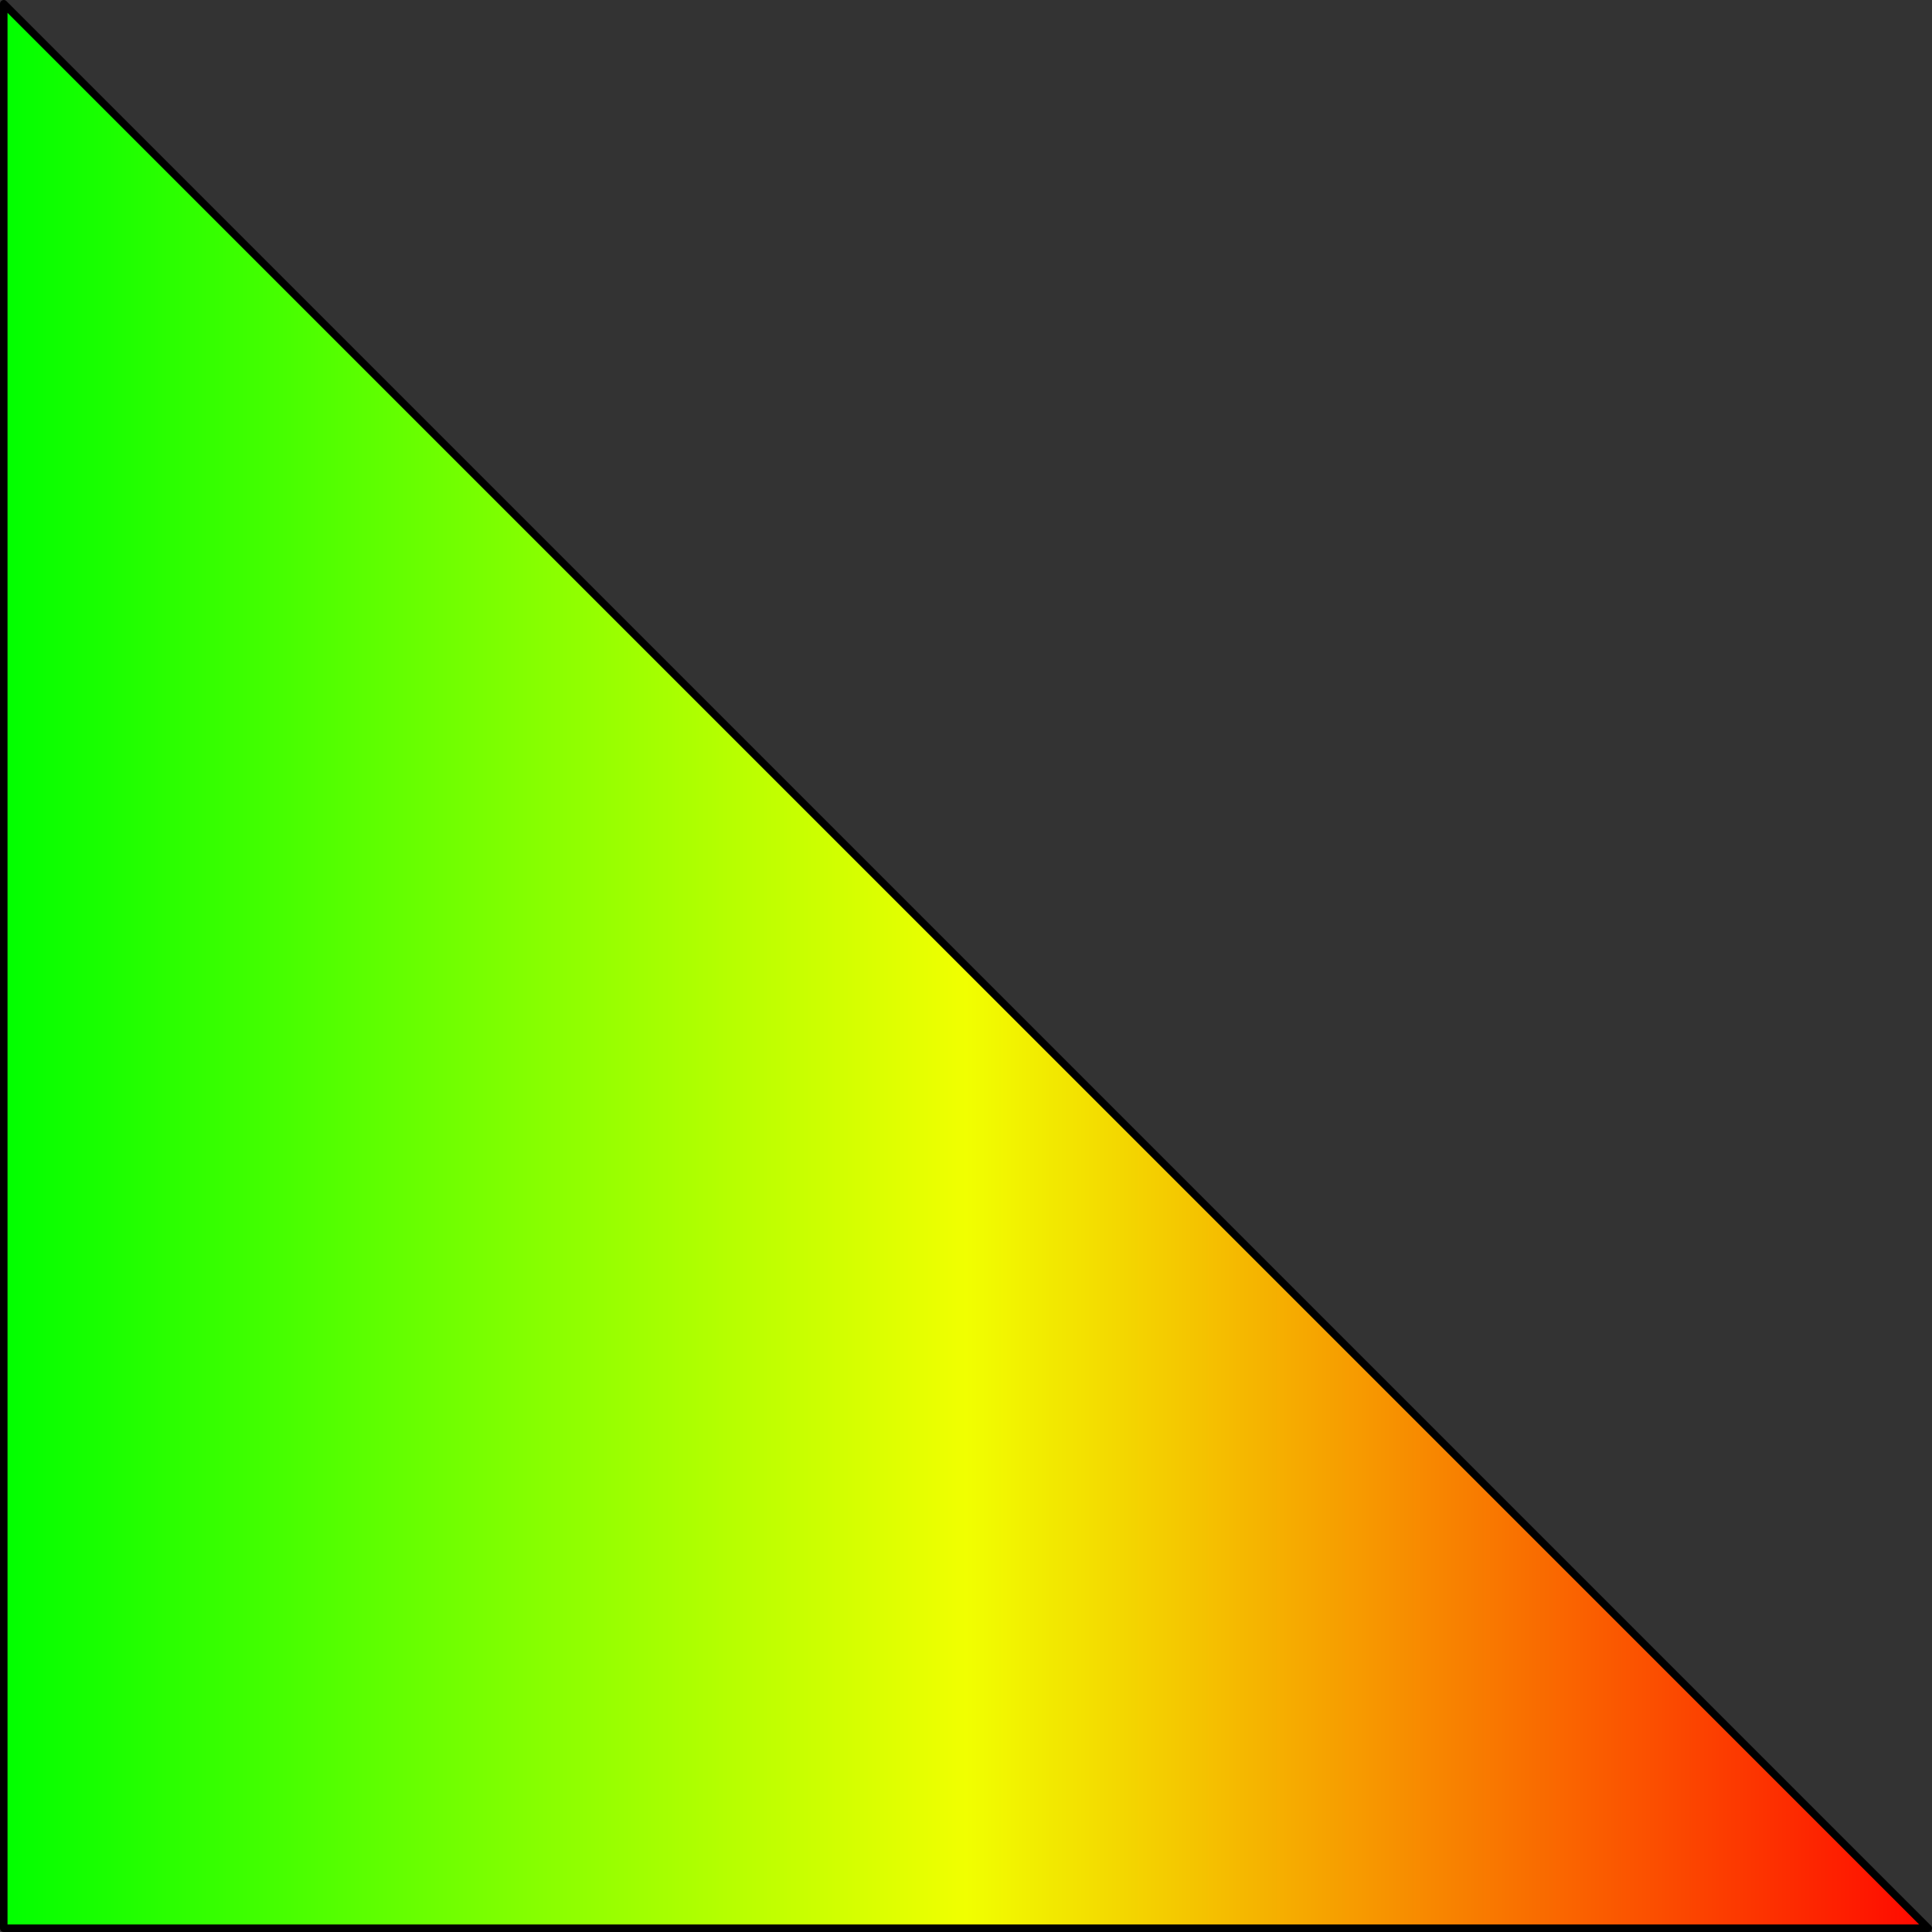<?xml version="1.0" encoding="UTF-8" standalone="no"?>
<!-- Created with Inkscape (http://www.inkscape.org/) -->
<svg
   xmlns:dc="http://purl.org/dc/elements/1.1/"
   xmlns:cc="http://web.resource.org/cc/"
   xmlns:rdf="http://www.w3.org/1999/02/22-rdf-syntax-ns#"
   xmlns:svg="http://www.w3.org/2000/svg"
   xmlns="http://www.w3.org/2000/svg"
   xmlns:xlink="http://www.w3.org/1999/xlink"
   xmlns:sodipodi="http://sodipodi.sourceforge.net/DTD/sodipodi-0.dtd"
   xmlns:inkscape="http://www.inkscape.org/namespaces/inkscape"
   width="512"
   height="512"
   id="svg2"
   sodipodi:version="0.32"
   inkscape:version="0.44.1"
   version="1.0"
   sodipodi:docbase="/home/cananian/Projects/SDR/images"
   sodipodi:docname="grad-hi-red.svg"
   inkscape:export-filename="/home/cananian/Projects/SDR/images/grad-hi-red.png"
   inkscape:export-xdpi="90"
   inkscape:export-ydpi="90">
  <rect width="100%" height="100%" fill="#333333" stroke="none"/>
  <defs
     id="defs4">
    <linearGradient
       id="linearGradient3656">
      <stop
         style="stop-color:lime;stop-opacity:1;"
         offset="0"
         id="stop3658" />
      <stop
         id="stop3664"
         offset="0.5"
         style="stop-color:#f1ff00;stop-opacity:1;" />
      <stop
         style="stop-color:#ff0700;stop-opacity:1;"
         offset="1"
         id="stop3660" />
    </linearGradient>
    <linearGradient
       id="linearGradient2760">
      <stop
         style="stop-color:lime;stop-opacity:1;"
         offset="0"
         id="stop2762" />
      <stop
         style="stop-color:lime;stop-opacity:0;"
         offset="1"
         id="stop2764" />
    </linearGradient>
    <linearGradient
       inkscape:collect="always"
       xlink:href="#linearGradient2760"
       id="linearGradient2766"
       x1="1.574"
       y1="256"
       x2="510.426"
       y2="256"
       gradientUnits="userSpaceOnUse"
       gradientTransform="matrix(0.502,0,0,1.007,-0.581,-1.881)" />
    <linearGradient
       inkscape:collect="always"
       xlink:href="#linearGradient3656"
       id="linearGradient3662"
       x1="8.1558937e-10"
       y1="256"
       x2="512"
       y2="256"
       gradientUnits="userSpaceOnUse" />
  </defs>
  <sodipodi:namedview
     id="base"
     pagecolor="#ffffff"
     bordercolor="#666666"
     borderopacity="1.0"
     gridtolerance="10000"
     guidetolerance="10"
     objecttolerance="10"
     inkscape:pageopacity="0.0"
     inkscape:pageshadow="2"
     inkscape:zoom="0.73828125"
     inkscape:cx="256"
     inkscape:cy="272.31873"
     inkscape:document-units="px"
     inkscape:current-layer="layer1"
     width="512px"
     height="512px"
     gridspacingx="8px"
     gridspacingy="8px"
     showgrid="true"
     gridempspacing="4"
     inkscape:window-width="902"
     inkscape:window-height="583"
     inkscape:window-x="6"
     inkscape:window-y="49" />
  <g
     inkscape:label="Layer 1"
     inkscape:groupmode="layer"
     id="layer1">
    <path
       style="fill:url(#linearGradient3662);fill-opacity:1.0;fill-rule:evenodd;stroke:black;stroke-width:1.992;stroke-linecap:round;stroke-linejoin:round;stroke-miterlimit:4;stroke-dashoffset:0;stroke-opacity:1"
       d="M 0.996,0.996 L 511.004,511.004 L 0.996,511.004 L 0.996,0.996 z "
       id="rect3653"
       sodipodi:nodetypes="cccc" />
  </g>
</svg>
